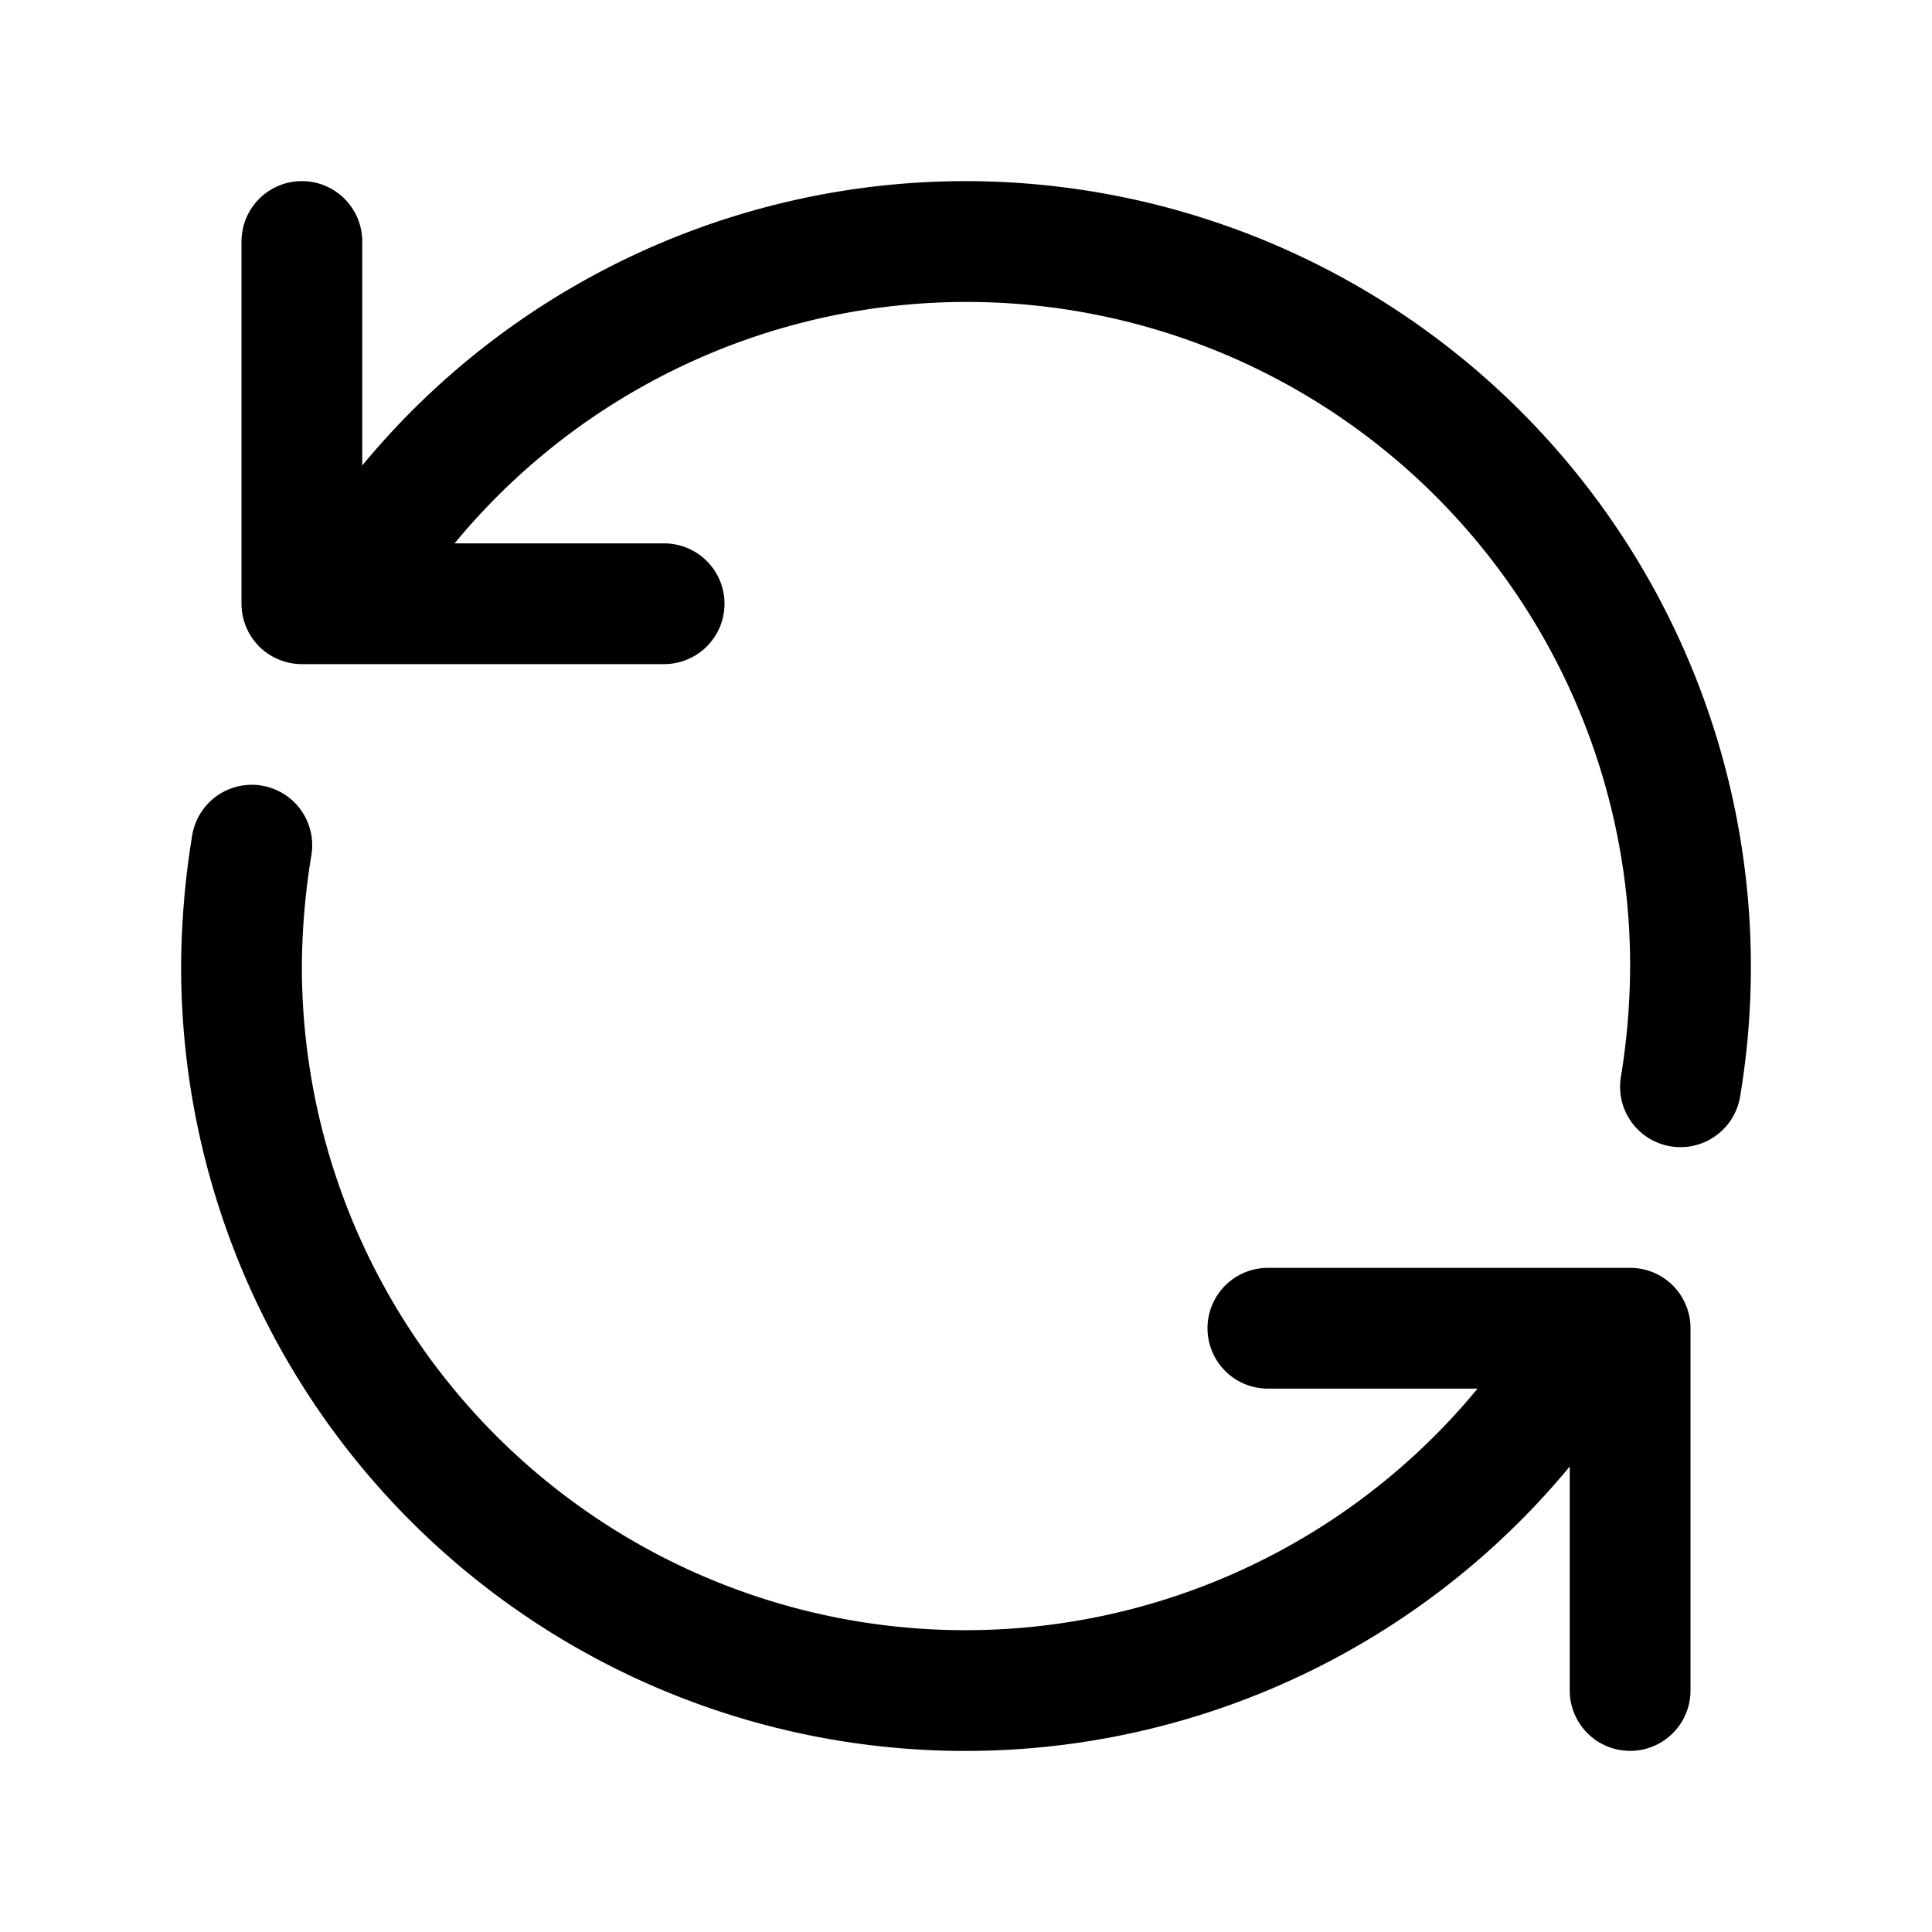 <svg xmlns="http://www.w3.org/2000/svg" width="32" height="32" viewBox="0 0 32 32"><path d="M16 3A12.966 12.966 0 0 0 6 7.71V4a1 1 0 1 0-2 0v6a1 1 0 0 0 1 1h6a1 1 0 0 0 0-2H7.529A10.991 10.991 0 0 1 27 16c-.002.616-.053 1.23-.153 1.838a1 1 0 0 0 1.636.923 1 1 0 0 0 .339-.6A13.015 13.015 0 0 0 16 3ZM27 21h-6a1 1 0 1 0 0 2h3.473A10.991 10.991 0 0 1 5 16c.004-.616.057-1.232.158-1.84a1 1 0 0 0-1.975-.322A13.777 13.777 0 0 0 3 16a12.99 12.99 0 0 0 23 8.29V28a1 1 0 1 0 2 0v-6a.998.998 0 0 0-1-1Z"/></svg>